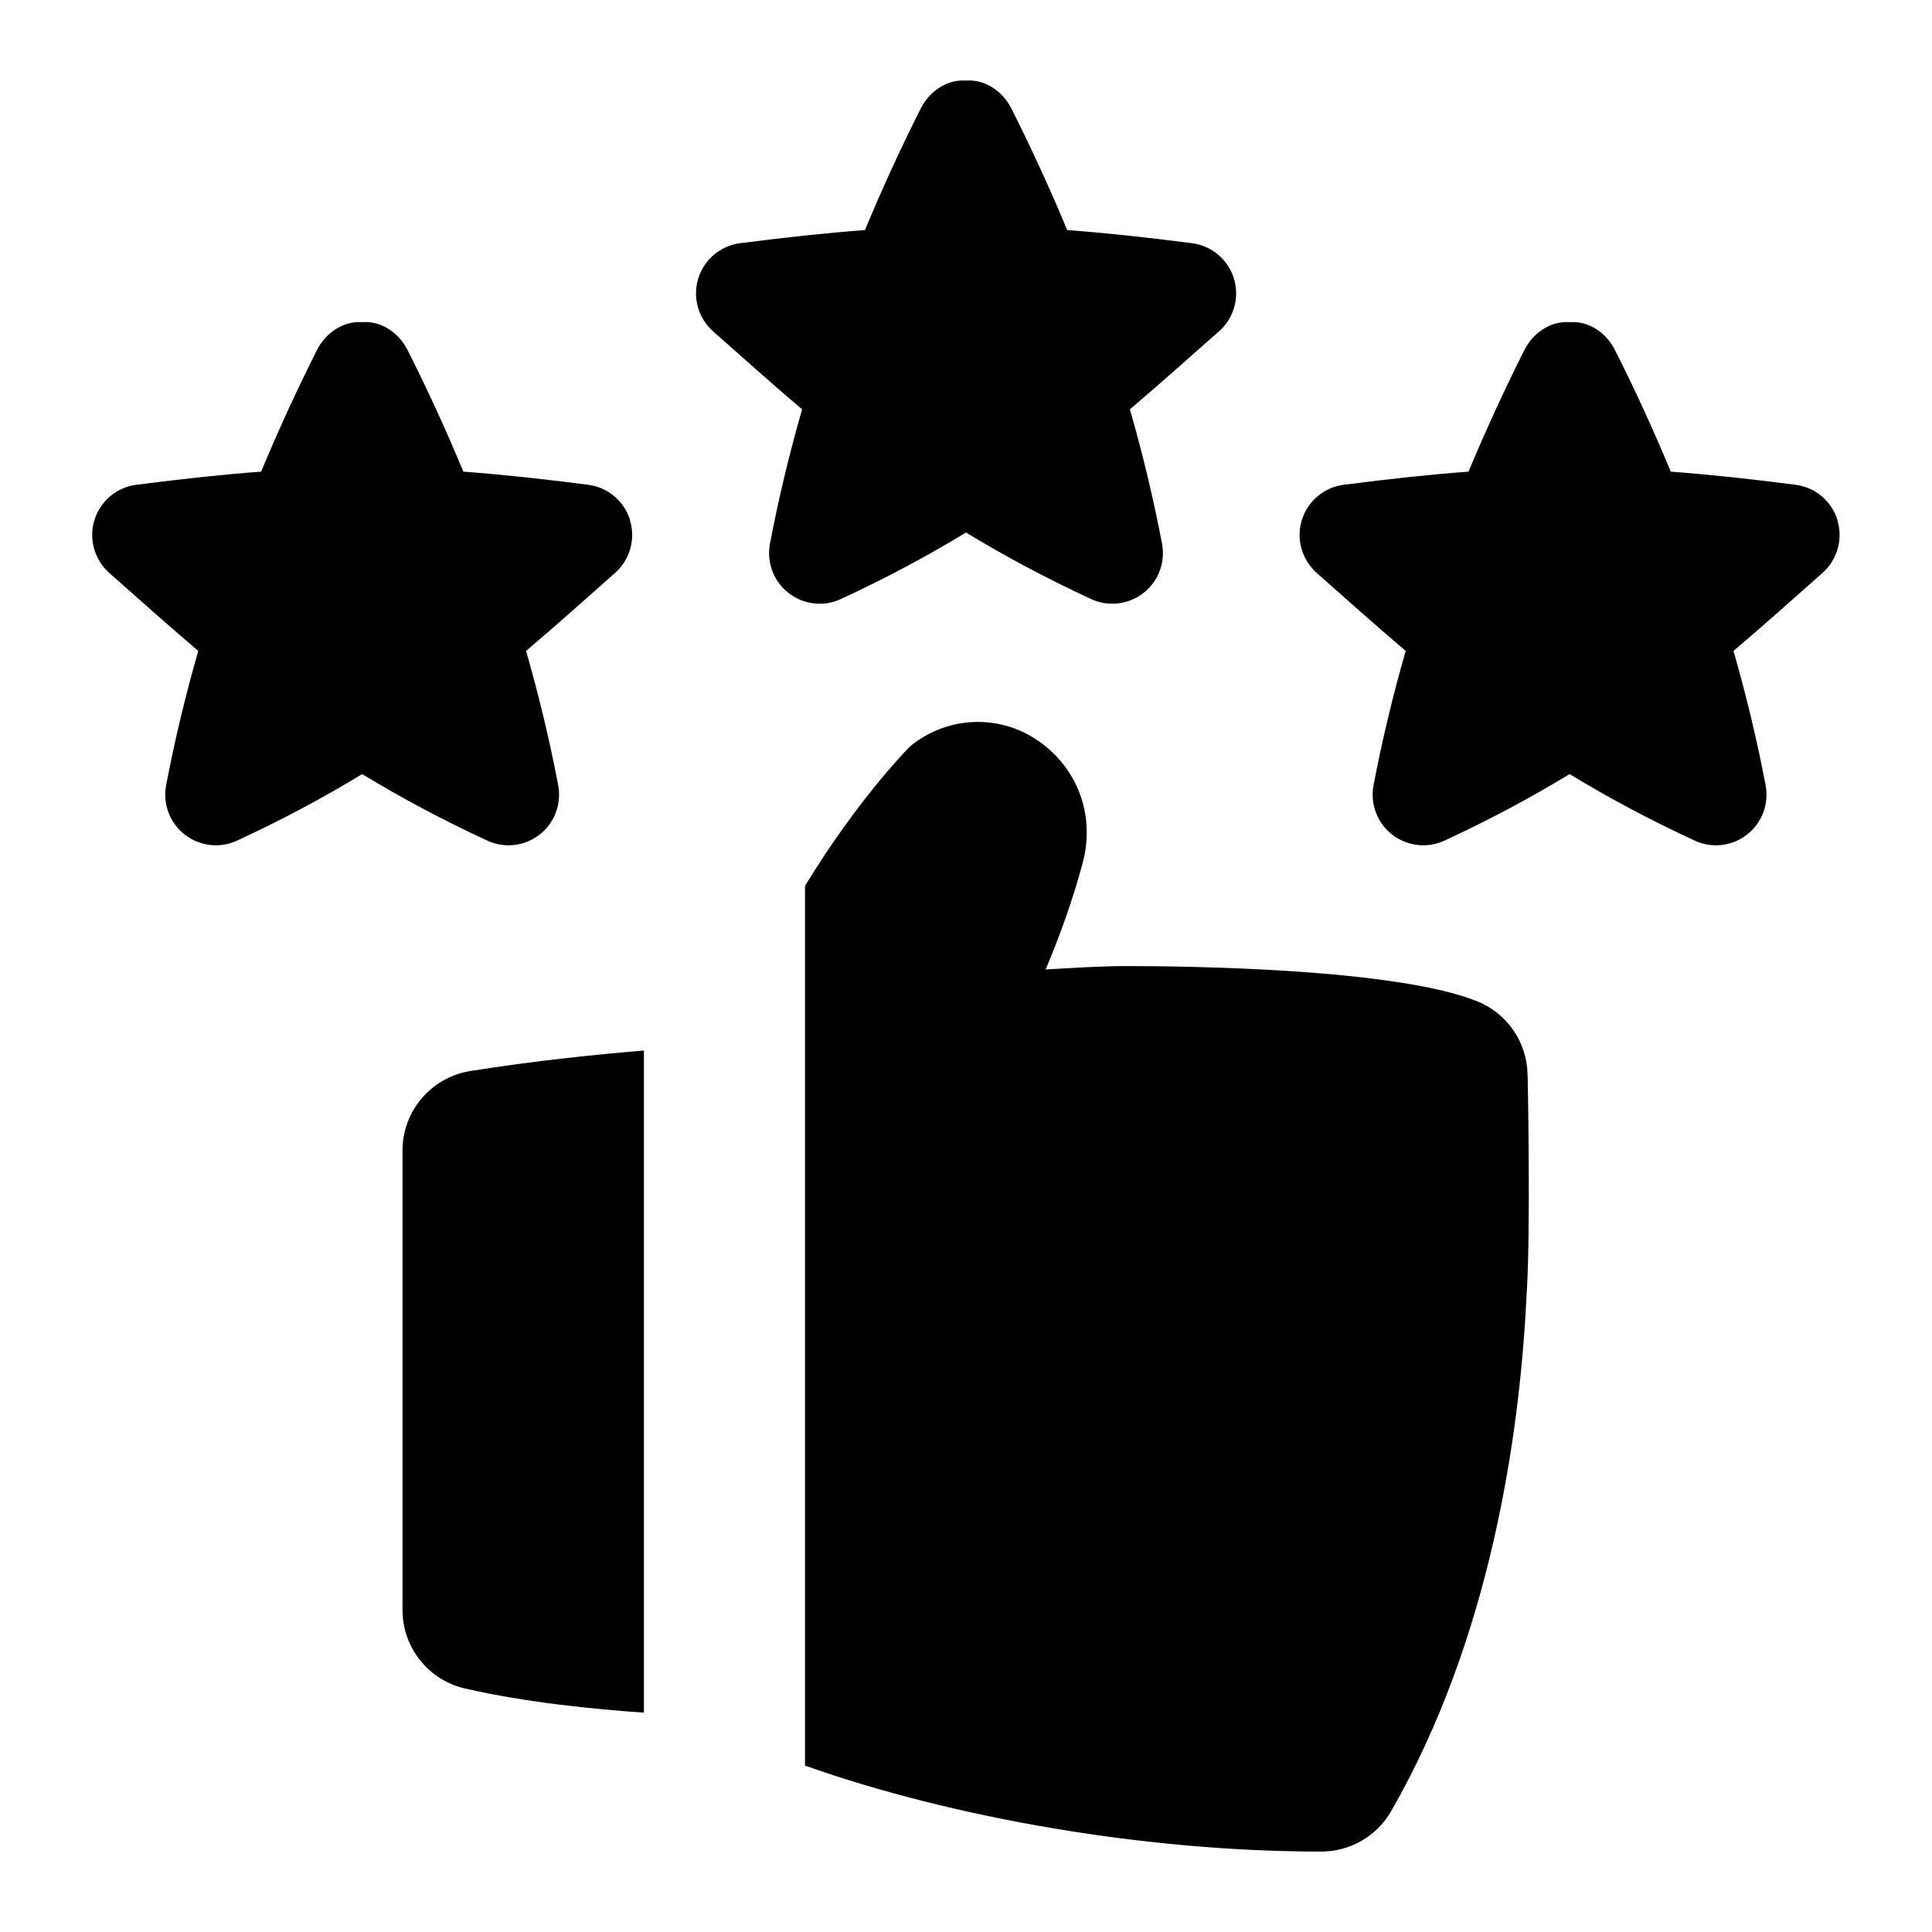 <svg id="Layer_1" viewBox="0 0 24 24" xmlns="http://www.w3.org/2000/svg" data-name="Layer 1"><path d="m15.143 4.115c-.378.335-.741.659-1.107.97.16.556.293 1.112.399 1.667.044.232-.044.469-.23.614-.187.145-.437.175-.652.075-.568-.263-1.078-.537-1.553-.826-.475.289-.985.563-1.553.826-.215.1-.465.071-.652-.075-.186-.145-.274-.382-.23-.614.106-.555.239-1.111.399-1.667-.366-.311-.73-.635-1.107-.97-.184-.164-.256-.42-.183-.656s.276-.407.521-.438c.569-.073 1.075-.128 1.55-.163.21-.506.441-1.011.694-1.512.107-.212.325-.363.562-.345.237-.017.454.133.562.345.252.502.484 1.006.694 1.512.475.035.981.09 1.55.163.245.031.448.203.521.438s0 .492-.183.656zm7.683 2.345c-.073-.235-.276-.407-.521-.438-.569-.073-1.075-.128-1.55-.163-.21-.506-.441-1.011-.694-1.512-.107-.212-.325-.363-.562-.345-.237-.017-.454.133-.562.345-.252.502-.484 1.006-.694 1.512-.475.035-.981.09-1.55.163-.245.031-.448.203-.521.438s0 .492.183.656c.378.335.741.659 1.107.97-.16.556-.293 1.112-.399 1.667-.044.232.044.469.23.614.187.145.437.175.652.075.568-.263 1.078-.537 1.553-.826.475.289.985.563 1.553.826.215.1.465.071.652-.075.186-.145.274-.382.23-.614-.106-.555-.239-1.111-.399-1.667.366-.311.73-.635 1.107-.97.184-.164.256-.42.183-.656zm-14.999 0c-.073-.235-.276-.407-.521-.438-.569-.073-1.075-.128-1.55-.163-.21-.506-.441-1.011-.694-1.512-.107-.212-.325-.363-.562-.345-.237-.017-.454.133-.562.345-.252.502-.484 1.006-.694 1.512-.475.035-.981.09-1.55.163-.245.031-.448.203-.521.438s0 .492.183.656c.378.335.741.659 1.107.97-.16.556-.293 1.112-.399 1.667-.044.232.044.469.23.614.187.145.437.175.652.075.568-.263 1.078-.537 1.553-.826.475.289.985.563 1.553.826.215.1.465.071.652-.075.186-.145.274-.382.23-.614-.106-.555-.239-1.111-.399-1.667.366-.311.73-.635 1.107-.97.184-.164.256-.42.183-.656zm.173 6.59c-.546.045-1.355.126-2.159.255-.484.078-.841.496-.841.987v5.708c0 .466.322.871.776.975.756.174 1.615.259 2.223.3v-8.225zm10.976.304c-.005-.405-.253-.767-.629-.917-1.014-.405-3.584-.436-4.347-.436-.348 0-.678.024-1.011.042.344-.81.48-1.404.48-1.404.121-.577-.117-1.137-.597-1.453-.497-.328-1.134-.275-1.569.088 0 0-.636.635-1.303 1.731v10.928c1.842.652 4.233 1.068 6.414 1.068.358 0 .688-.191.867-.501 1.235-2.15 1.597-4.669 1.681-6.383.056-.781.015-2.761.015-2.761z"/></svg>
